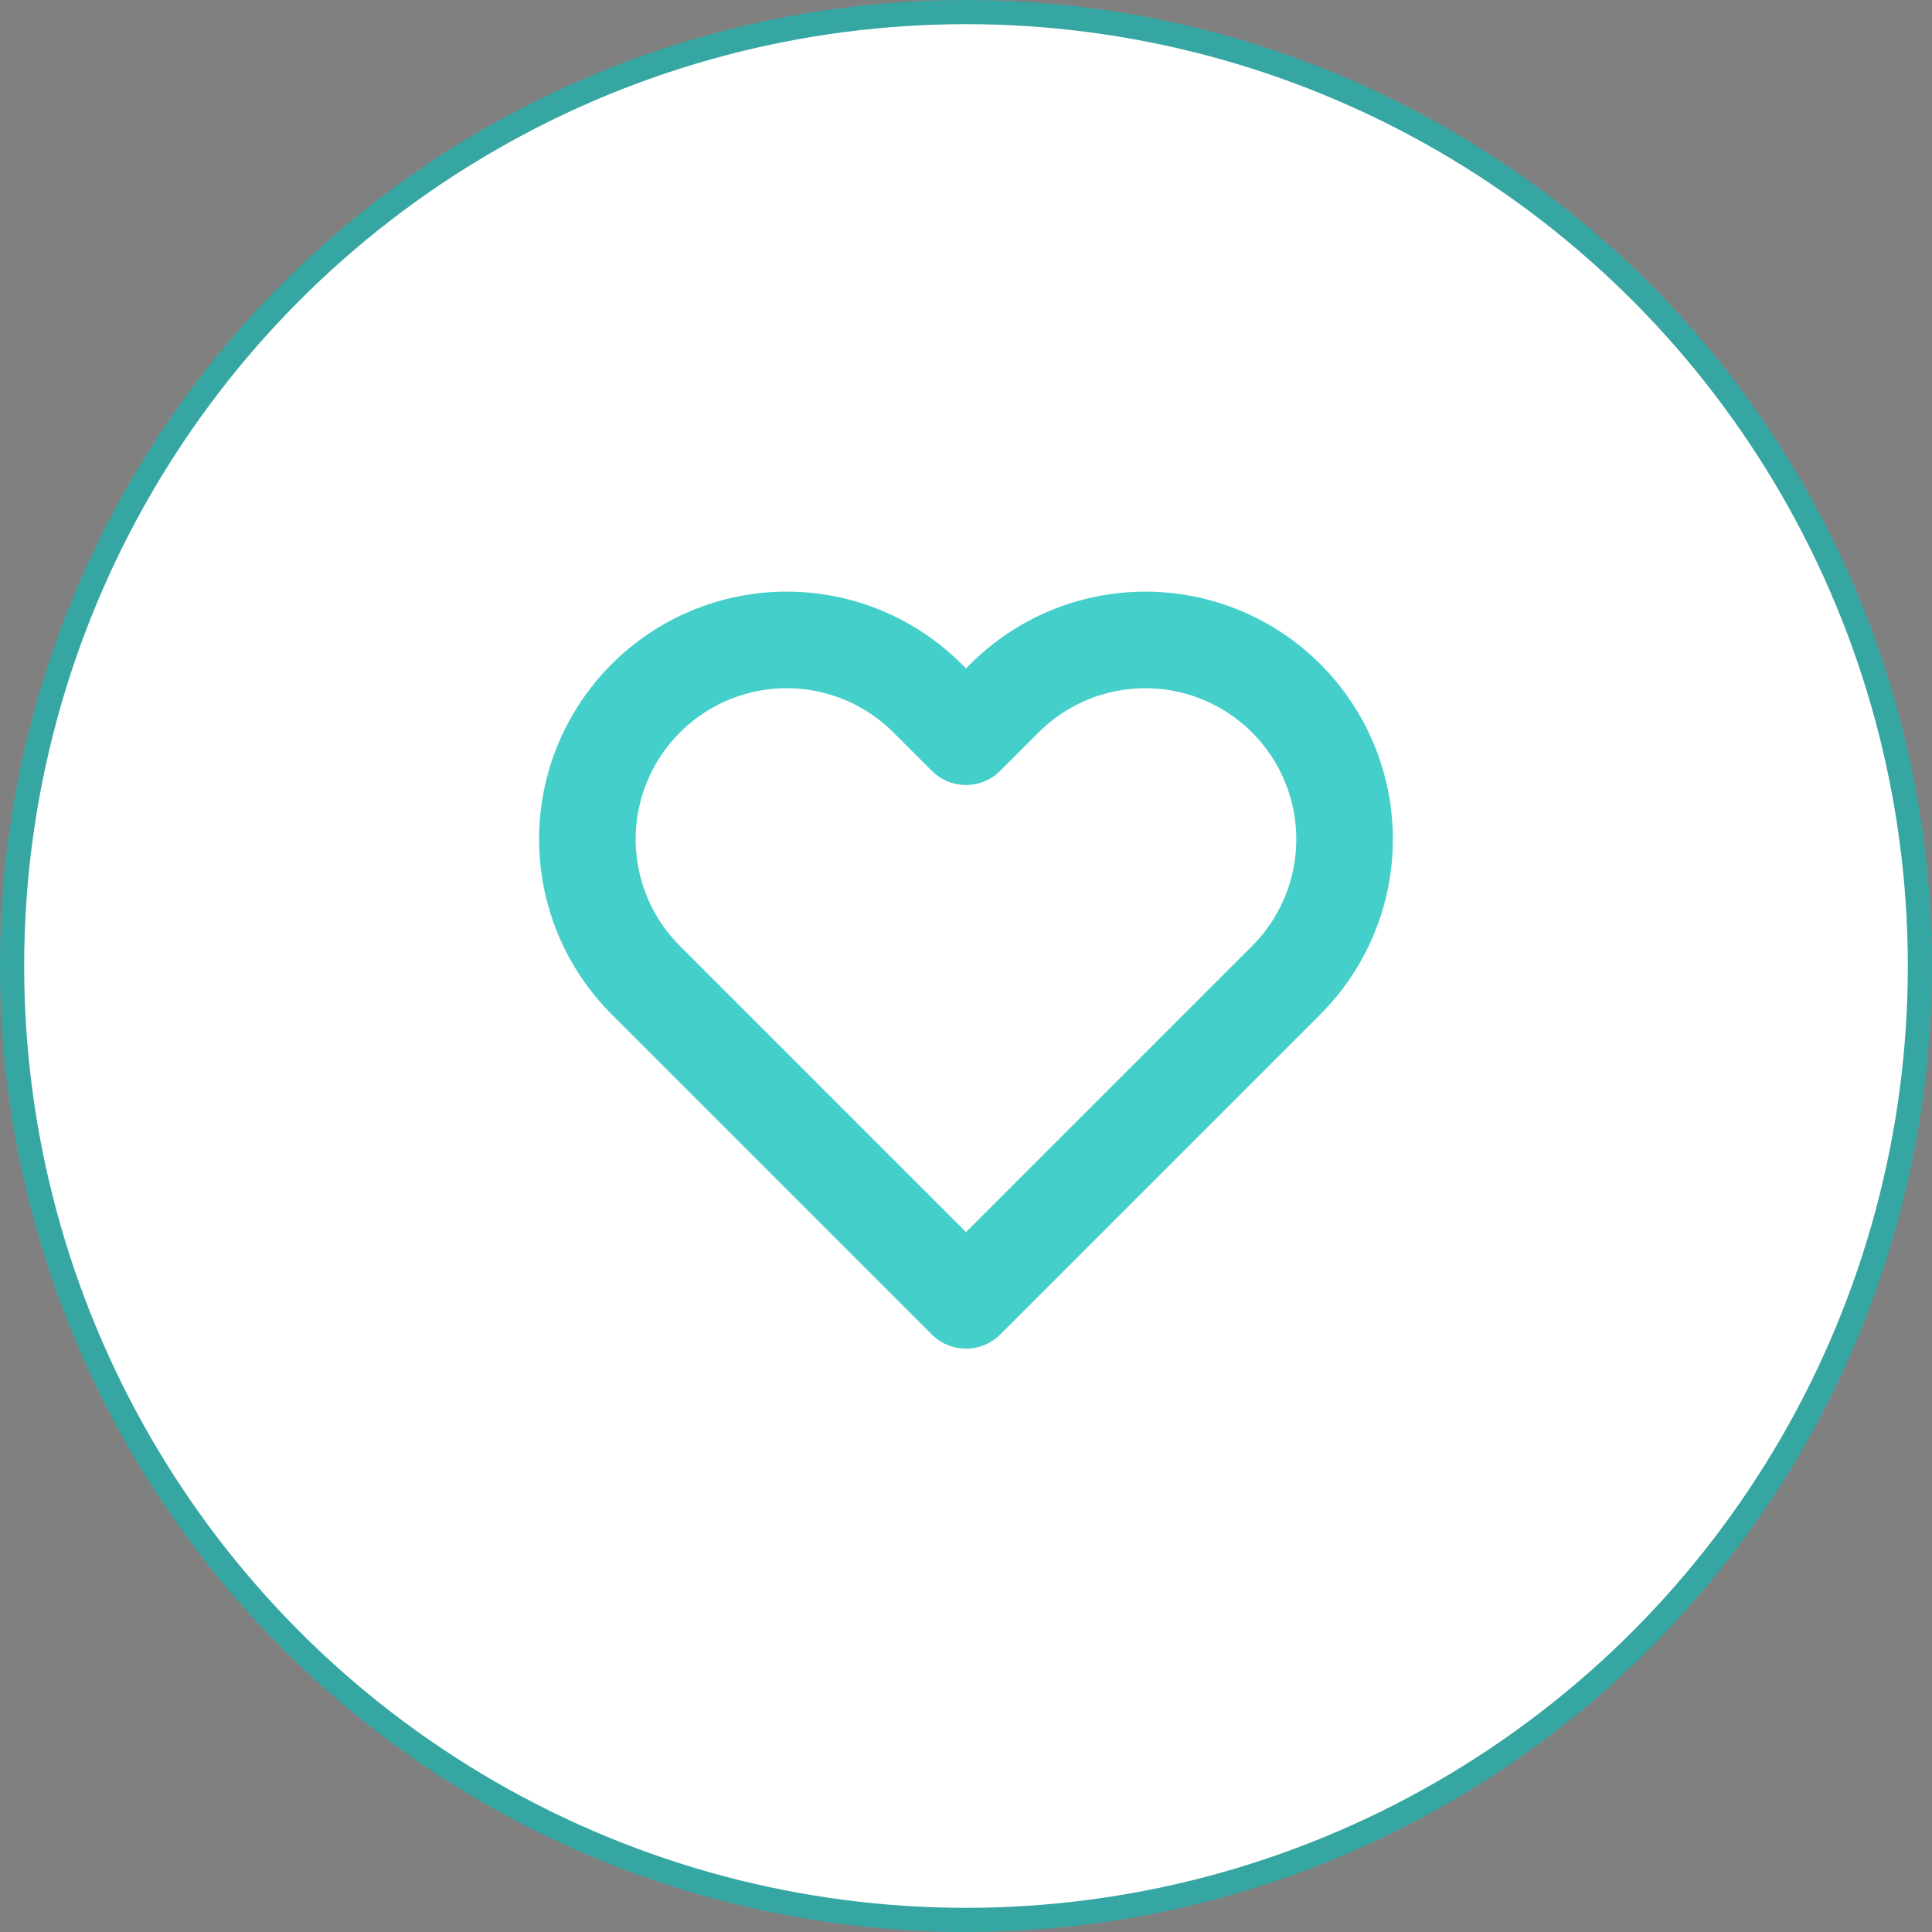 <svg width="40" height="40" viewBox="0 0 40 40" fill="none" xmlns="http://www.w3.org/2000/svg">
<rect x="0" y="0" width="40" height="40" fill="#808080" stroke="none"/>
<circle cx="20" cy="20" r="19.75" fill="white"/>
<circle cx="20" cy="20" r="19.75" stroke="#44CFCB" stroke-width="0.5"/>
<circle cx="20" cy="20" r="19.75" stroke="black" stroke-opacity="0.2" stroke-width="0.5"/>
<path d="M26.63 14.458C26.247 14.075 25.792 13.771 25.291 13.563C24.791 13.356 24.254 13.249 23.712 13.249C23.17 13.249 22.634 13.356 22.133 13.563C21.633 13.771 21.178 14.075 20.795 14.458L20 15.253L19.205 14.458C18.431 13.684 17.381 13.249 16.287 13.249C15.193 13.249 14.143 13.684 13.37 14.458C12.596 15.232 12.161 16.281 12.161 17.375C12.161 18.47 12.596 19.519 13.37 20.293L14.165 21.088L20 26.923L25.835 21.088L26.63 20.293C27.013 19.91 27.317 19.455 27.524 18.954C27.732 18.454 27.838 17.917 27.838 17.375C27.838 16.834 27.732 16.297 27.524 15.796C27.317 15.296 27.013 14.841 26.63 14.458V14.458Z" stroke="#44CFCB" stroke-width="2" stroke-linecap="round" stroke-linejoin="round"/>
</svg>
